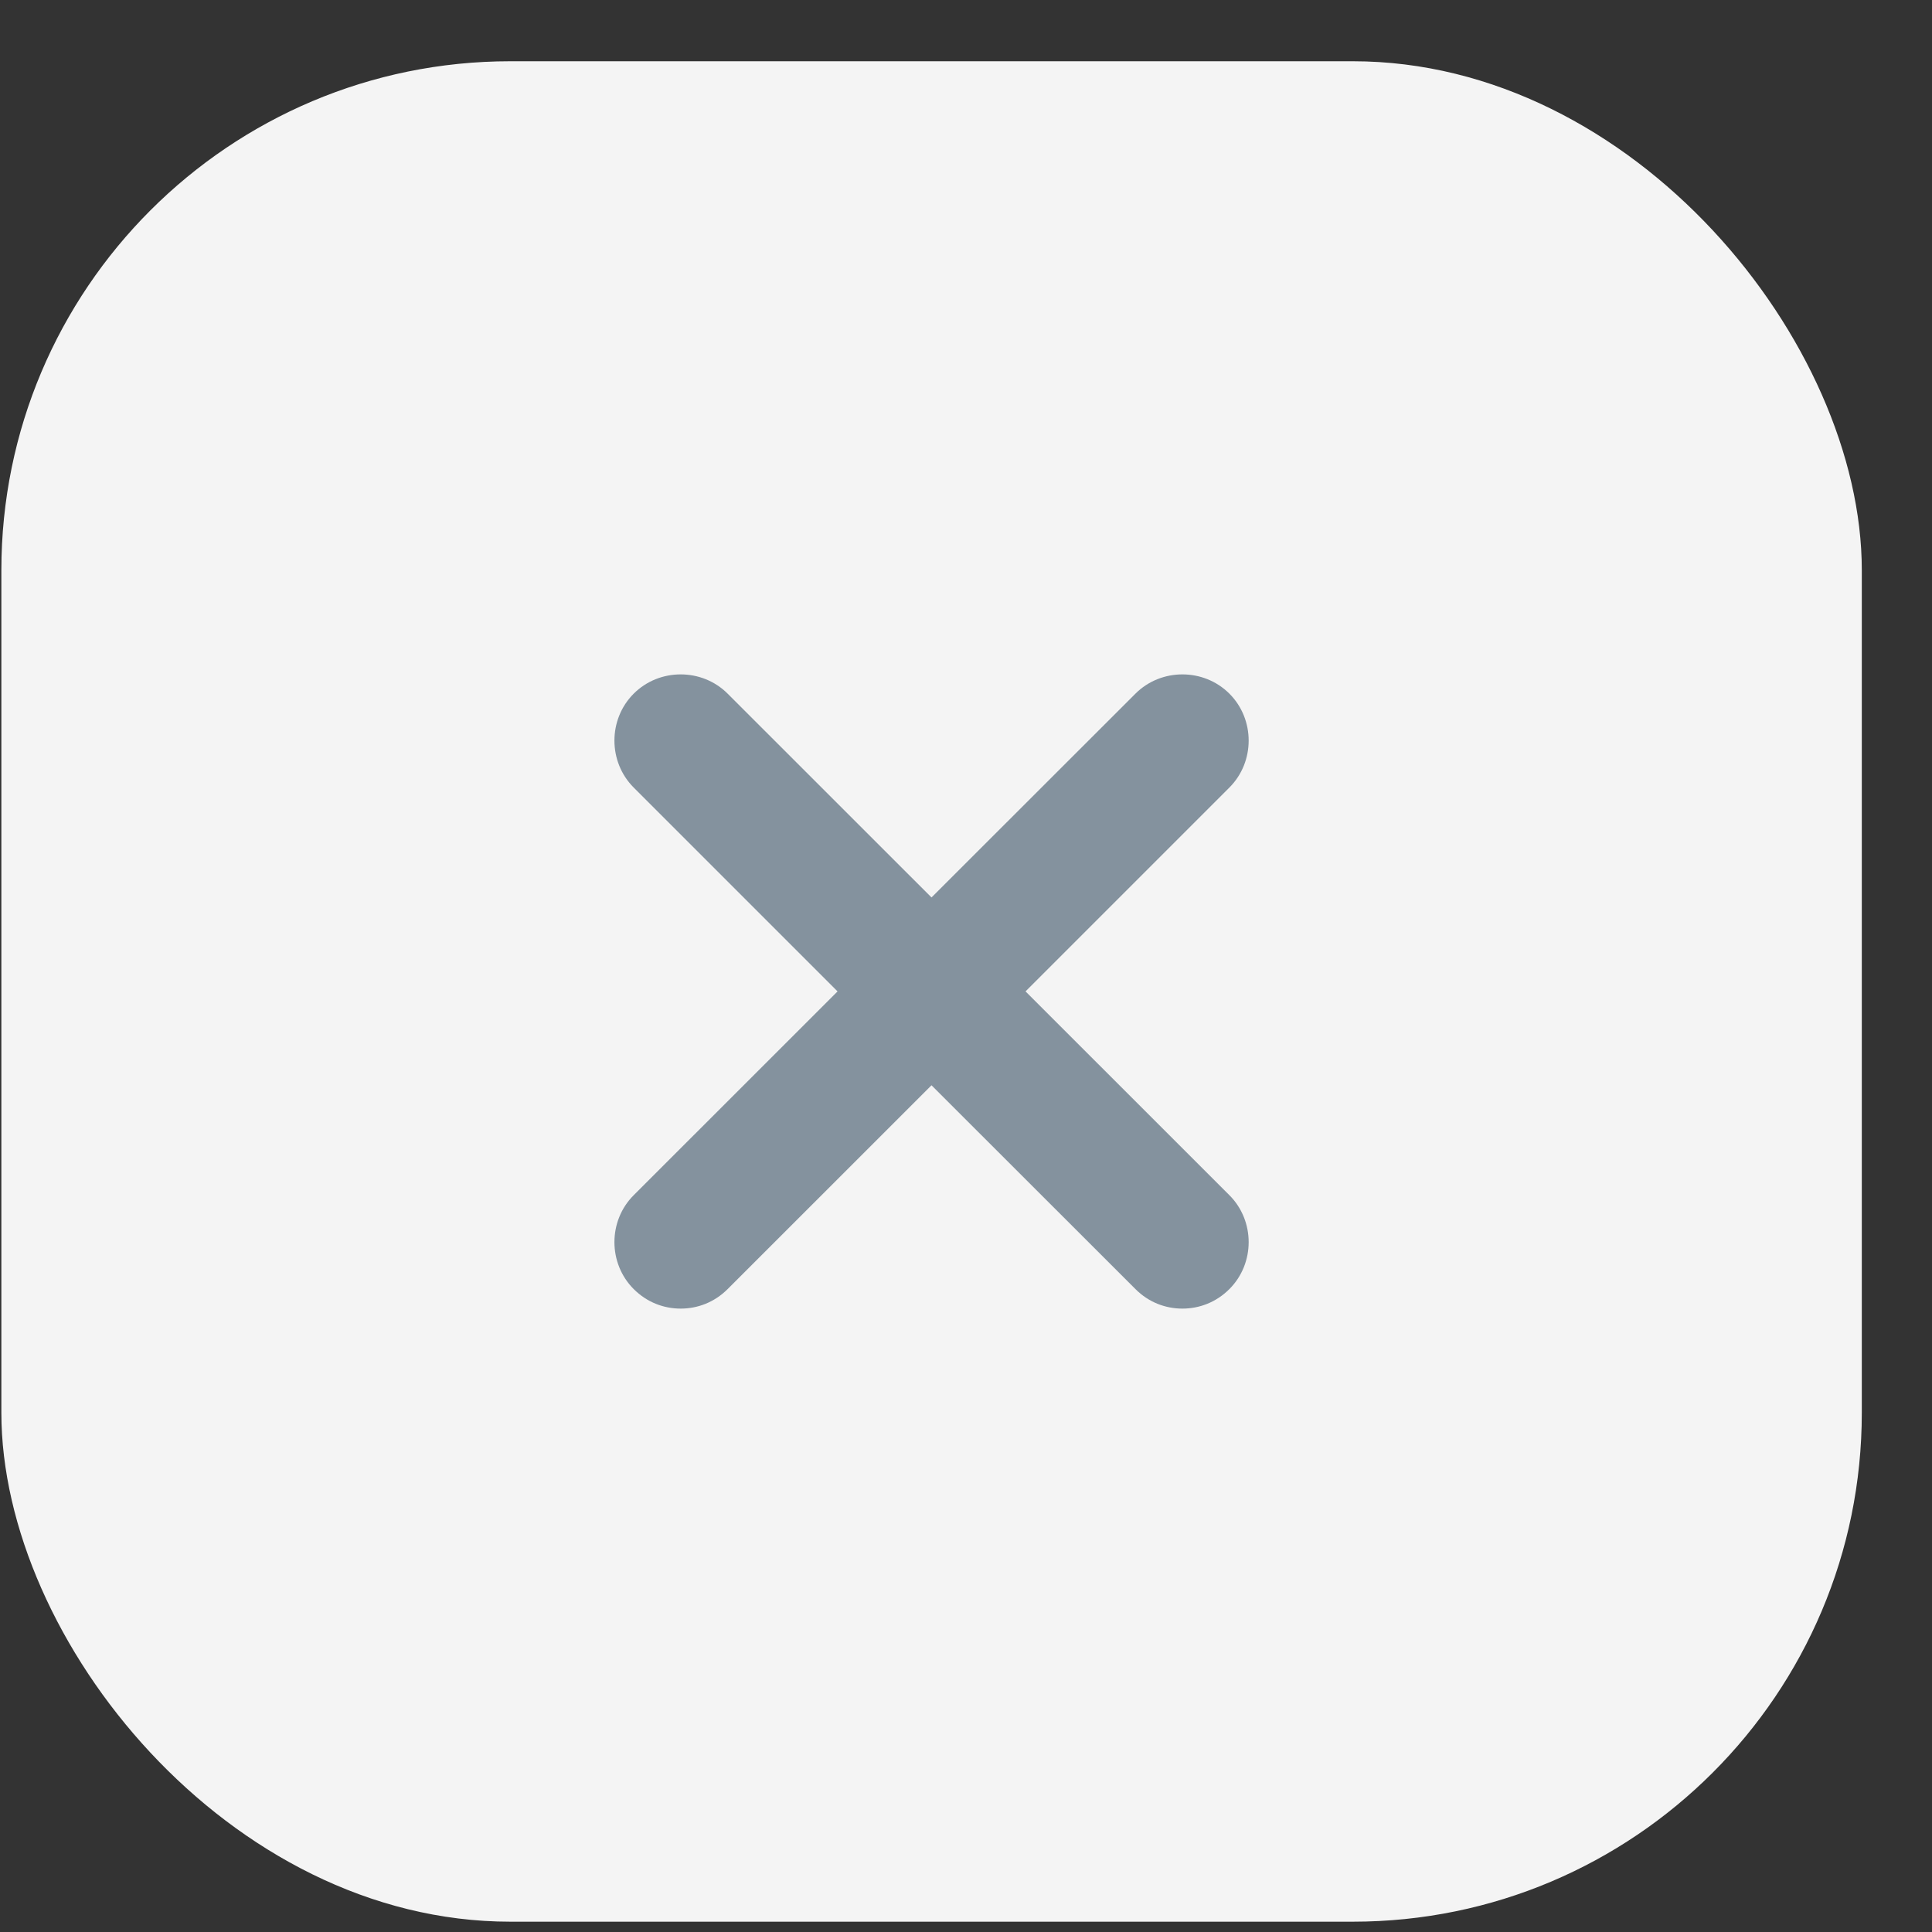 <svg width="27" height="27" viewBox="0 0 27 27" fill="none" xmlns="http://www.w3.org/2000/svg">
<rect x="0" y="0" width="27" height="27" fill="#333333" stroke="none"/>
<g id="Frame 1321319546">
<rect id="Rectangle 615" x="0.019" y="0.856" width="26" height="26" rx="7.113" fill="#F4F4F4"/>
<path id="Vector" d="M11.705 13.855L8.856 11.006C8.497 10.647 8.497 10.053 8.856 9.694C9.215 9.335 9.81 9.335 10.169 9.694L13.018 12.542L15.868 9.694C16.227 9.335 16.822 9.335 17.181 9.694C17.54 10.053 17.54 10.647 17.181 11.006L14.332 13.855L17.181 16.703C17.54 17.062 17.54 17.656 17.181 18.015C16.995 18.201 16.76 18.288 16.524 18.288C16.289 18.288 16.053 18.201 15.868 18.015L13.018 15.167L10.169 18.015C9.983 18.201 9.748 18.288 9.513 18.288C9.277 18.288 9.042 18.201 8.856 18.015C8.497 17.656 8.497 17.062 8.856 16.703L11.705 13.855Z" fill="#84929E"/>
</g>
</svg>
